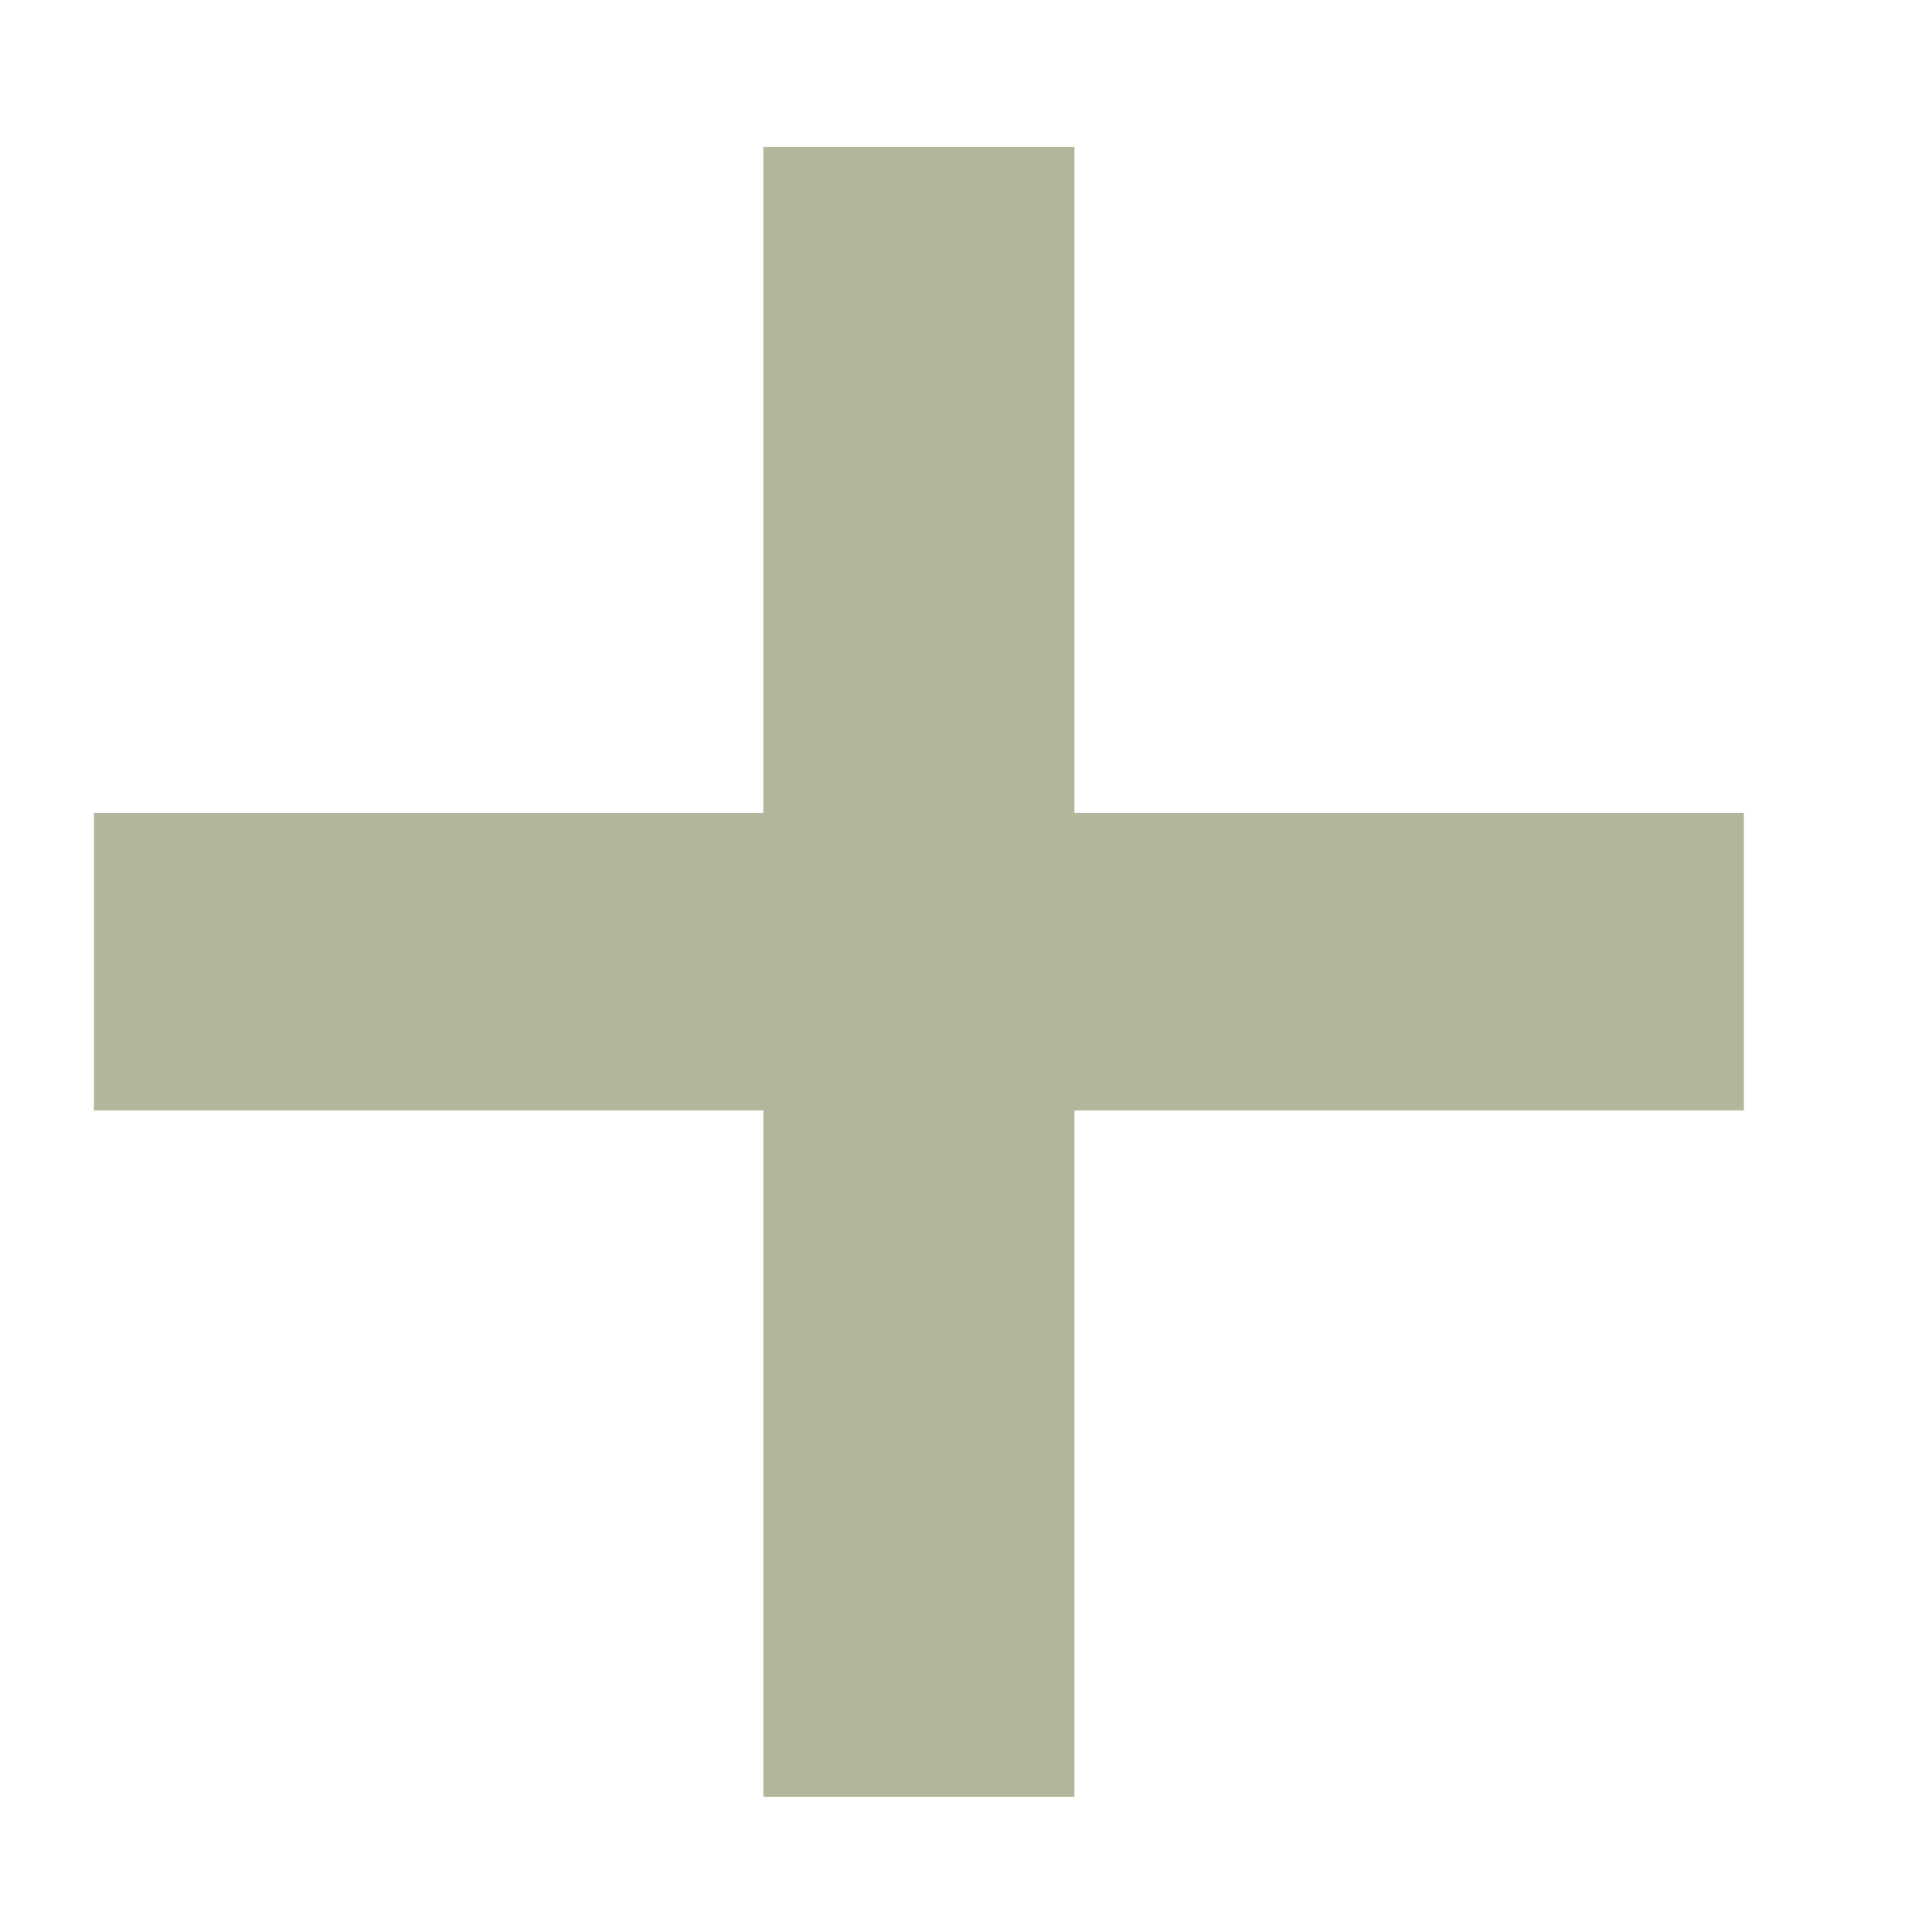 <svg width="8" height="8" viewBox="0 0 8 8" fill="none" xmlns="http://www.w3.org/2000/svg">
<path opacity="0.5" d="M3.161 7.44V4.598H0.389V3.366H3.161V0.608H4.449V3.366H7.221V4.598H4.449V7.44H3.161Z" fill="#647039"/>
</svg>
